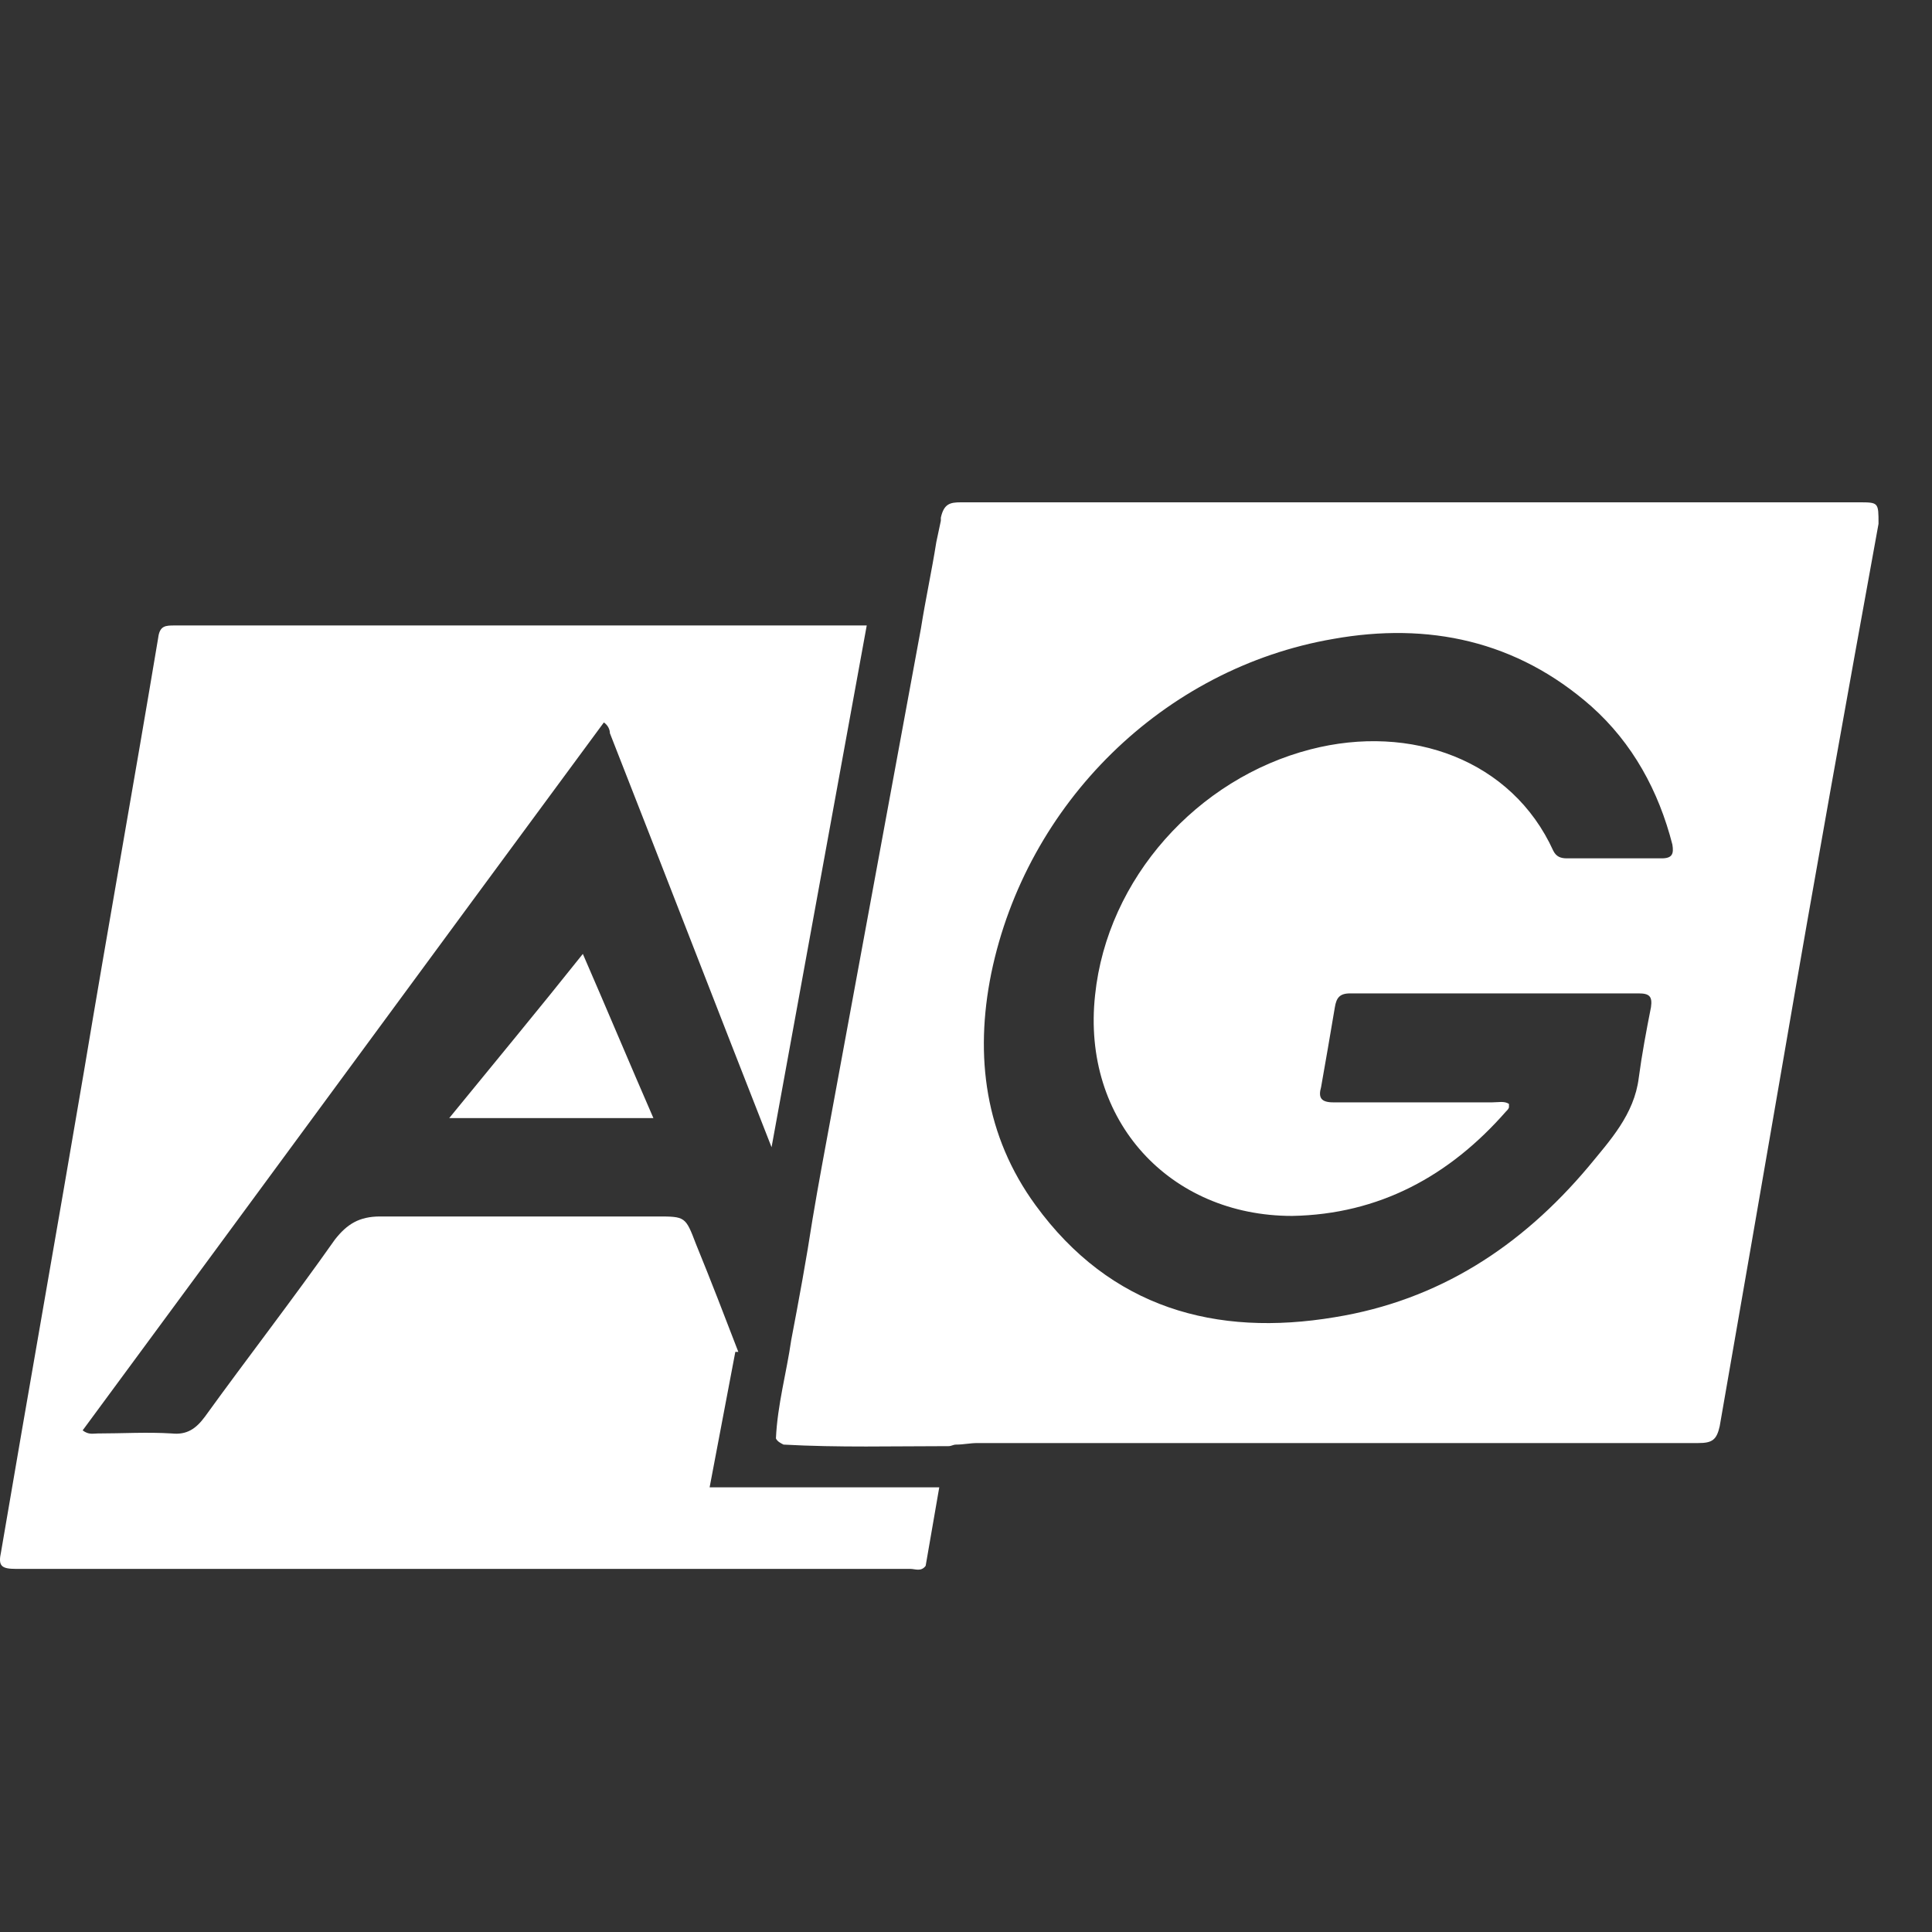 <?xml version="1.0" encoding="UTF-8"?>
<svg width="50px" height="50px" viewBox="0 0 50 50" version="1.1" xmlns="http://www.w3.org/2000/svg" xmlns:xlink="http://www.w3.org/1999/xlink">
    <rect x="0" y="0" width="50" height="50" fill="#333333" stroke="none"/>
    <!-- Generator: Sketch 54 (76480) - https://sketchapp.com -->
    <title>ag_logo</title>
    <desc>Created with Sketch.</desc>
    <g id="页面1" stroke="none" stroke-width="1" fill="none" fill-rule="evenodd">
        <g id="3_1" transform="translate(-542, -3340)" fill="#FFFFFF">
            <g id="主流场馆" transform="translate(200, 2433)">
                <g id="矩形-4" transform="translate(0, 284)">
                    <g id="编组-21" transform="translate(342, 623)">
                        <path d="M11.626,28.936 C12.791,27.508 13.918,26.151 15.084,24.687 C15.705,26.115 16.288,27.508 16.91,28.936 C15.123,28.936 13.413,28.936 11.626,28.936 Z M48.102,13 C48.616,13 48.616,13 48.616,13.556 C47.786,18.123 46.956,22.731 46.166,27.338 C45.612,30.555 45.059,33.732 44.506,36.909 C44.427,37.267 44.308,37.346 43.953,37.346 C37.708,37.346 31.503,37.346 25.298,37.346 C25.1,37.346 24.942,37.386 24.744,37.386 C24.665,37.386 24.626,37.426 24.547,37.426 C23.124,37.426 21.701,37.465 20.278,37.386 C20.199,37.346 20.12,37.307 20.081,37.227 C20.12,36.353 20.357,35.519 20.476,34.685 C20.673,33.653 20.871,32.58 21.029,31.548 C21.108,31.071 21.187,30.634 21.266,30.197 L23.835,16.257 C23.954,15.502 24.112,14.787 24.231,14.033 L24.349,13.477 C24.349,13.477 24.349,13.437 24.349,13.397 C24.428,13.04 24.586,13 24.863,13 C30.238,13 35.613,13 40.988,13 C43.36,13 45.731,13 48.102,13 Z M43.004,22.214 C43.281,22.214 43.32,22.095 43.281,21.857 C42.925,20.467 42.253,19.235 41.186,18.282 C39.249,16.574 36.957,16.098 34.507,16.535 C30.119,17.289 26.562,20.784 25.653,25.193 C25.219,27.338 25.495,29.403 26.8,31.19 C28.736,33.851 31.463,34.606 34.546,34.089 C37.234,33.653 39.368,32.263 41.107,30.197 C41.66,29.522 42.293,28.847 42.411,27.894 C42.49,27.298 42.609,26.662 42.727,26.067 C42.767,25.789 42.688,25.709 42.411,25.709 C39.921,25.709 37.431,25.709 34.941,25.709 C34.665,25.709 34.586,25.828 34.546,26.067 C34.427,26.782 34.309,27.457 34.19,28.132 C34.111,28.41 34.19,28.529 34.507,28.529 C35.89,28.529 37.234,28.529 38.617,28.529 C38.775,28.529 38.933,28.489 39.052,28.569 C39.052,28.609 39.052,28.609 39.052,28.648 C39.052,28.688 39.012,28.728 38.973,28.767 C37.51,30.436 35.692,31.428 33.439,31.468 C30.278,31.468 27.985,29.006 28.341,25.749 C28.657,22.731 30.989,20.149 33.914,19.394 C36.522,18.719 39.131,19.672 40.198,22.016 C40.277,22.175 40.395,22.214 40.554,22.214 C41.344,22.214 42.174,22.214 43.004,22.214 Z M18.365,38.492 L24.308,38.492 C24.191,39.169 24.074,39.846 23.956,40.523 C23.839,40.683 23.683,40.603 23.565,40.603 C15.823,40.603 8.121,40.603 0.418,40.603 C0.027,40.603 -0.051,40.523 0.027,40.165 C0.731,36.023 1.474,31.84 2.178,27.698 C2.803,23.954 3.468,20.25 4.094,16.506 C4.133,16.187 4.289,16.187 4.524,16.187 C6.479,16.187 8.473,16.187 10.428,16.187 C14.416,16.187 18.443,16.187 22.431,16.187 L19.968,29.69 C18.56,26.105 17.192,22.56 15.784,18.975 C15.784,18.896 15.745,18.776 15.628,18.697 C11.132,24.79 6.635,30.924 2.139,37.018 C2.295,37.138 2.412,37.098 2.53,37.098 C3.155,37.098 3.82,37.058 4.446,37.098 C4.837,37.138 5.071,36.978 5.306,36.66 C6.4,35.146 7.573,33.633 8.668,32.079 C8.981,31.681 9.294,31.482 9.841,31.482 C12.226,31.482 14.611,31.482 16.996,31.482 C17.739,31.482 17.739,31.482 18.013,32.199 C18.404,33.155 18.756,34.071 19.108,34.987 L19.03,34.987 L18.365,38.492 Z" id="形状结合"></path>
                    </g>
                </g>
            </g>
        </g>
    </g>
</svg>